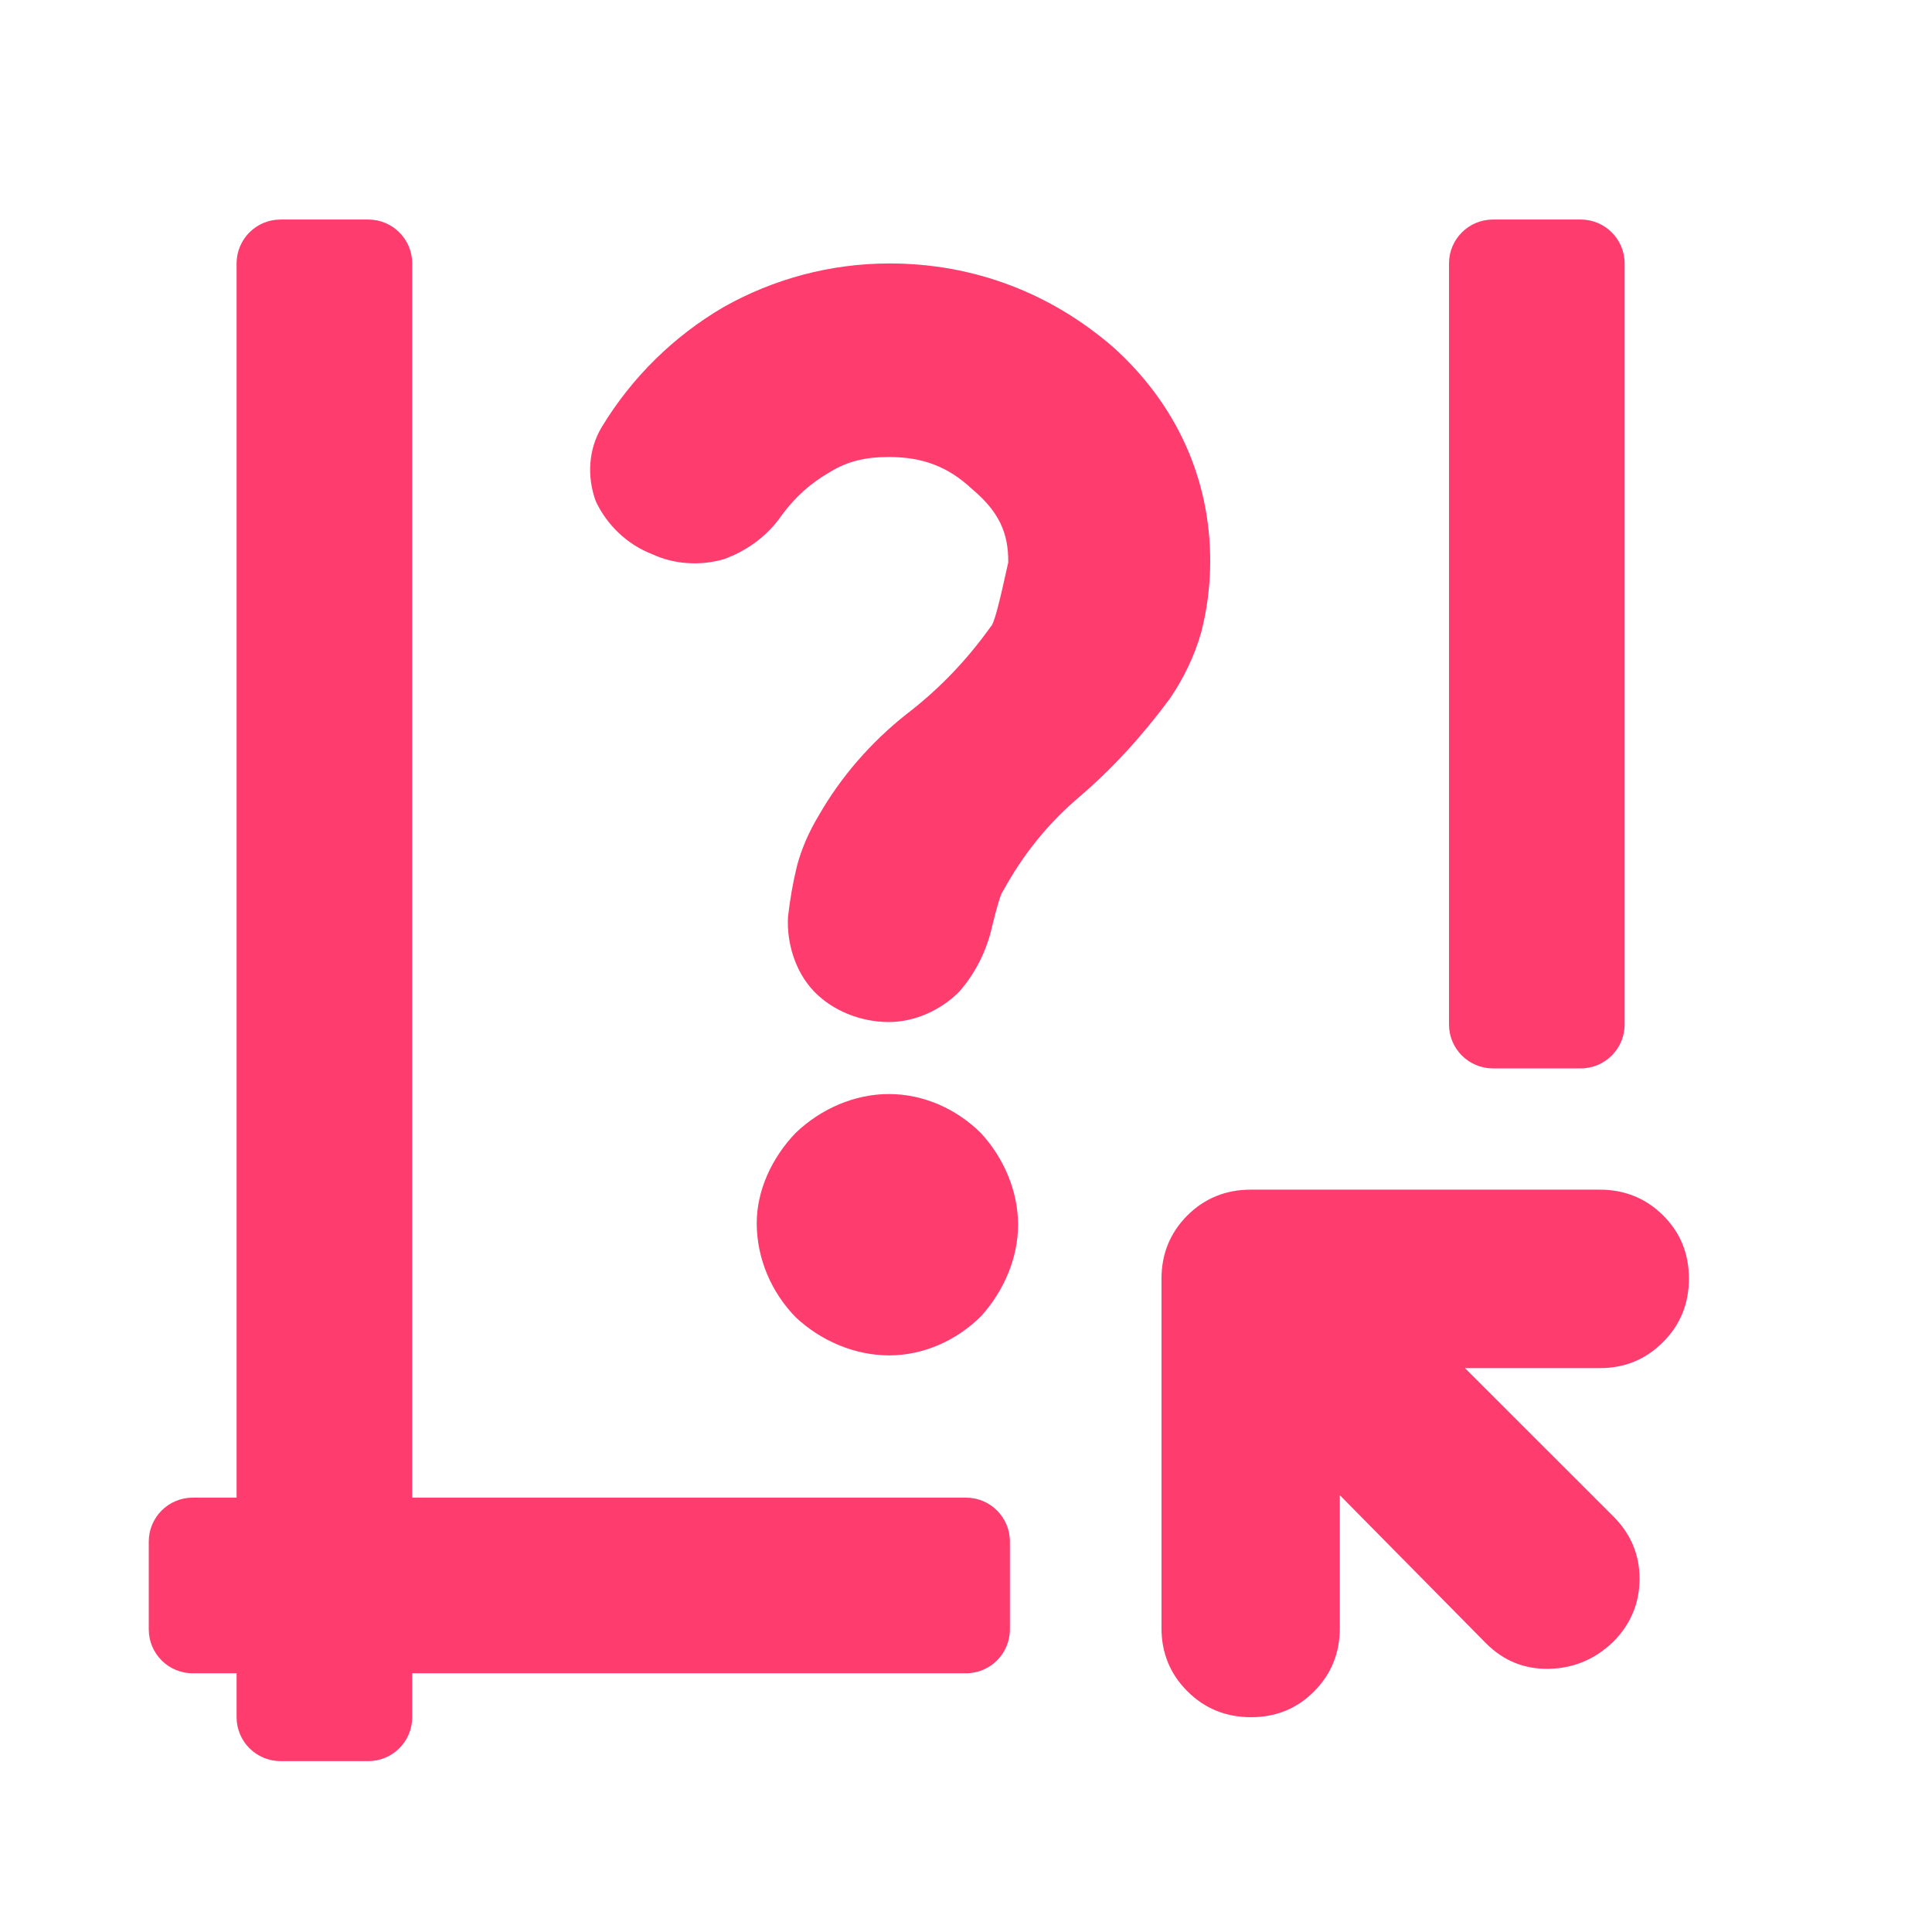 <svg viewBox="0 0 22 22" xmlns="http://www.w3.org/2000/svg"><path fill="rgb(255, 60, 110)" d="m4.694 3v14.054h6.306c.276 0 .5.224.5.5v1c0 .276-.224.5-.5.5h-6.306v.5c0 .276-.224.5-.5.5h-1c-.276 0-.5-.224-.5-.5v-.5h-.5c-.276 0-.5-.224-.5-.5v-1c0-.276.224-.5.5-.5h.5v-14.054c0-.276.224-.5.5-.5h1c.276 0 .5.224.5.5zm13.806 0v8.666c0 .276-.224.5-.5.5h-1c-.276 0-.5-.224-.5-.5v-8.666c0-.276.224-.5.5-.5h1c.276 0 .5.224.5.5zm-8.379 2.204c-.269 0-.473.049-.677.175-.215.125-.382.274-.539.483-.157.233-.394.409-.661.505-.279.081-.574.057-.819-.057-.285-.111-.512-.331-.639-.598-.106-.285-.085-.6.068-.852.343-.565.82-1.033 1.385-1.363.57-.322 1.22-.497 1.89-.497.961 0 1.84.338 2.555.96.706.64 1.097 1.482 1.097 2.431 0 .281-.038.565-.105.817-.072.256-.2.525-.362.757-.31.419-.659.8-1.036 1.12-.347.296-.631.649-.855 1.059-.028.034-.064.156-.125.402-.061.28-.196.545-.377.748-.205.207-.502.344-.8.344-.326 0-.647-.133-.856-.353-.208-.22-.308-.545-.292-.844.022-.196.057-.395.101-.575.05-.193.138-.397.25-.581.252-.441.596-.835.997-1.152.375-.287.69-.618.962-.999.038-.033.095-.26.198-.729.004-.34-.11-.581-.406-.831-.283-.266-.575-.37-.954-.37zm.004 10.23c-.393 0-.776-.165-1.063-.433-.276-.282-.445-.668-.445-1.072 0-.37.169-.743.443-1.028.287-.275.67-.443 1.062-.443.396 0 .774.171 1.051.448.26.284.42.661.42 1.039 0 .38-.161.754-.42 1.041-.275.276-.655.448-1.048.448zm5.132 3.105c0 .284-.098.524-.292.72-.194.197-.434.295-.72.295-.285 0-.526-.098-.724-.295-.196-.196-.295-.436-.295-.72v-3.976c0-.285.098-.524.294-.722.196-.195.437-.294.722-.294h3.975c.284 0 .524.098.72.292.197.195.295.435.295.721 0 .285-.098.527-.295.723-.196.197-.436.296-.72.296h-1.535l1.686 1.685c.202.201.302.439.302.713 0 .273-.097.511-.294.713-.207.201-.451.306-.732.313s-.522-.089-.724-.292l-1.663-1.685z"/></svg>
